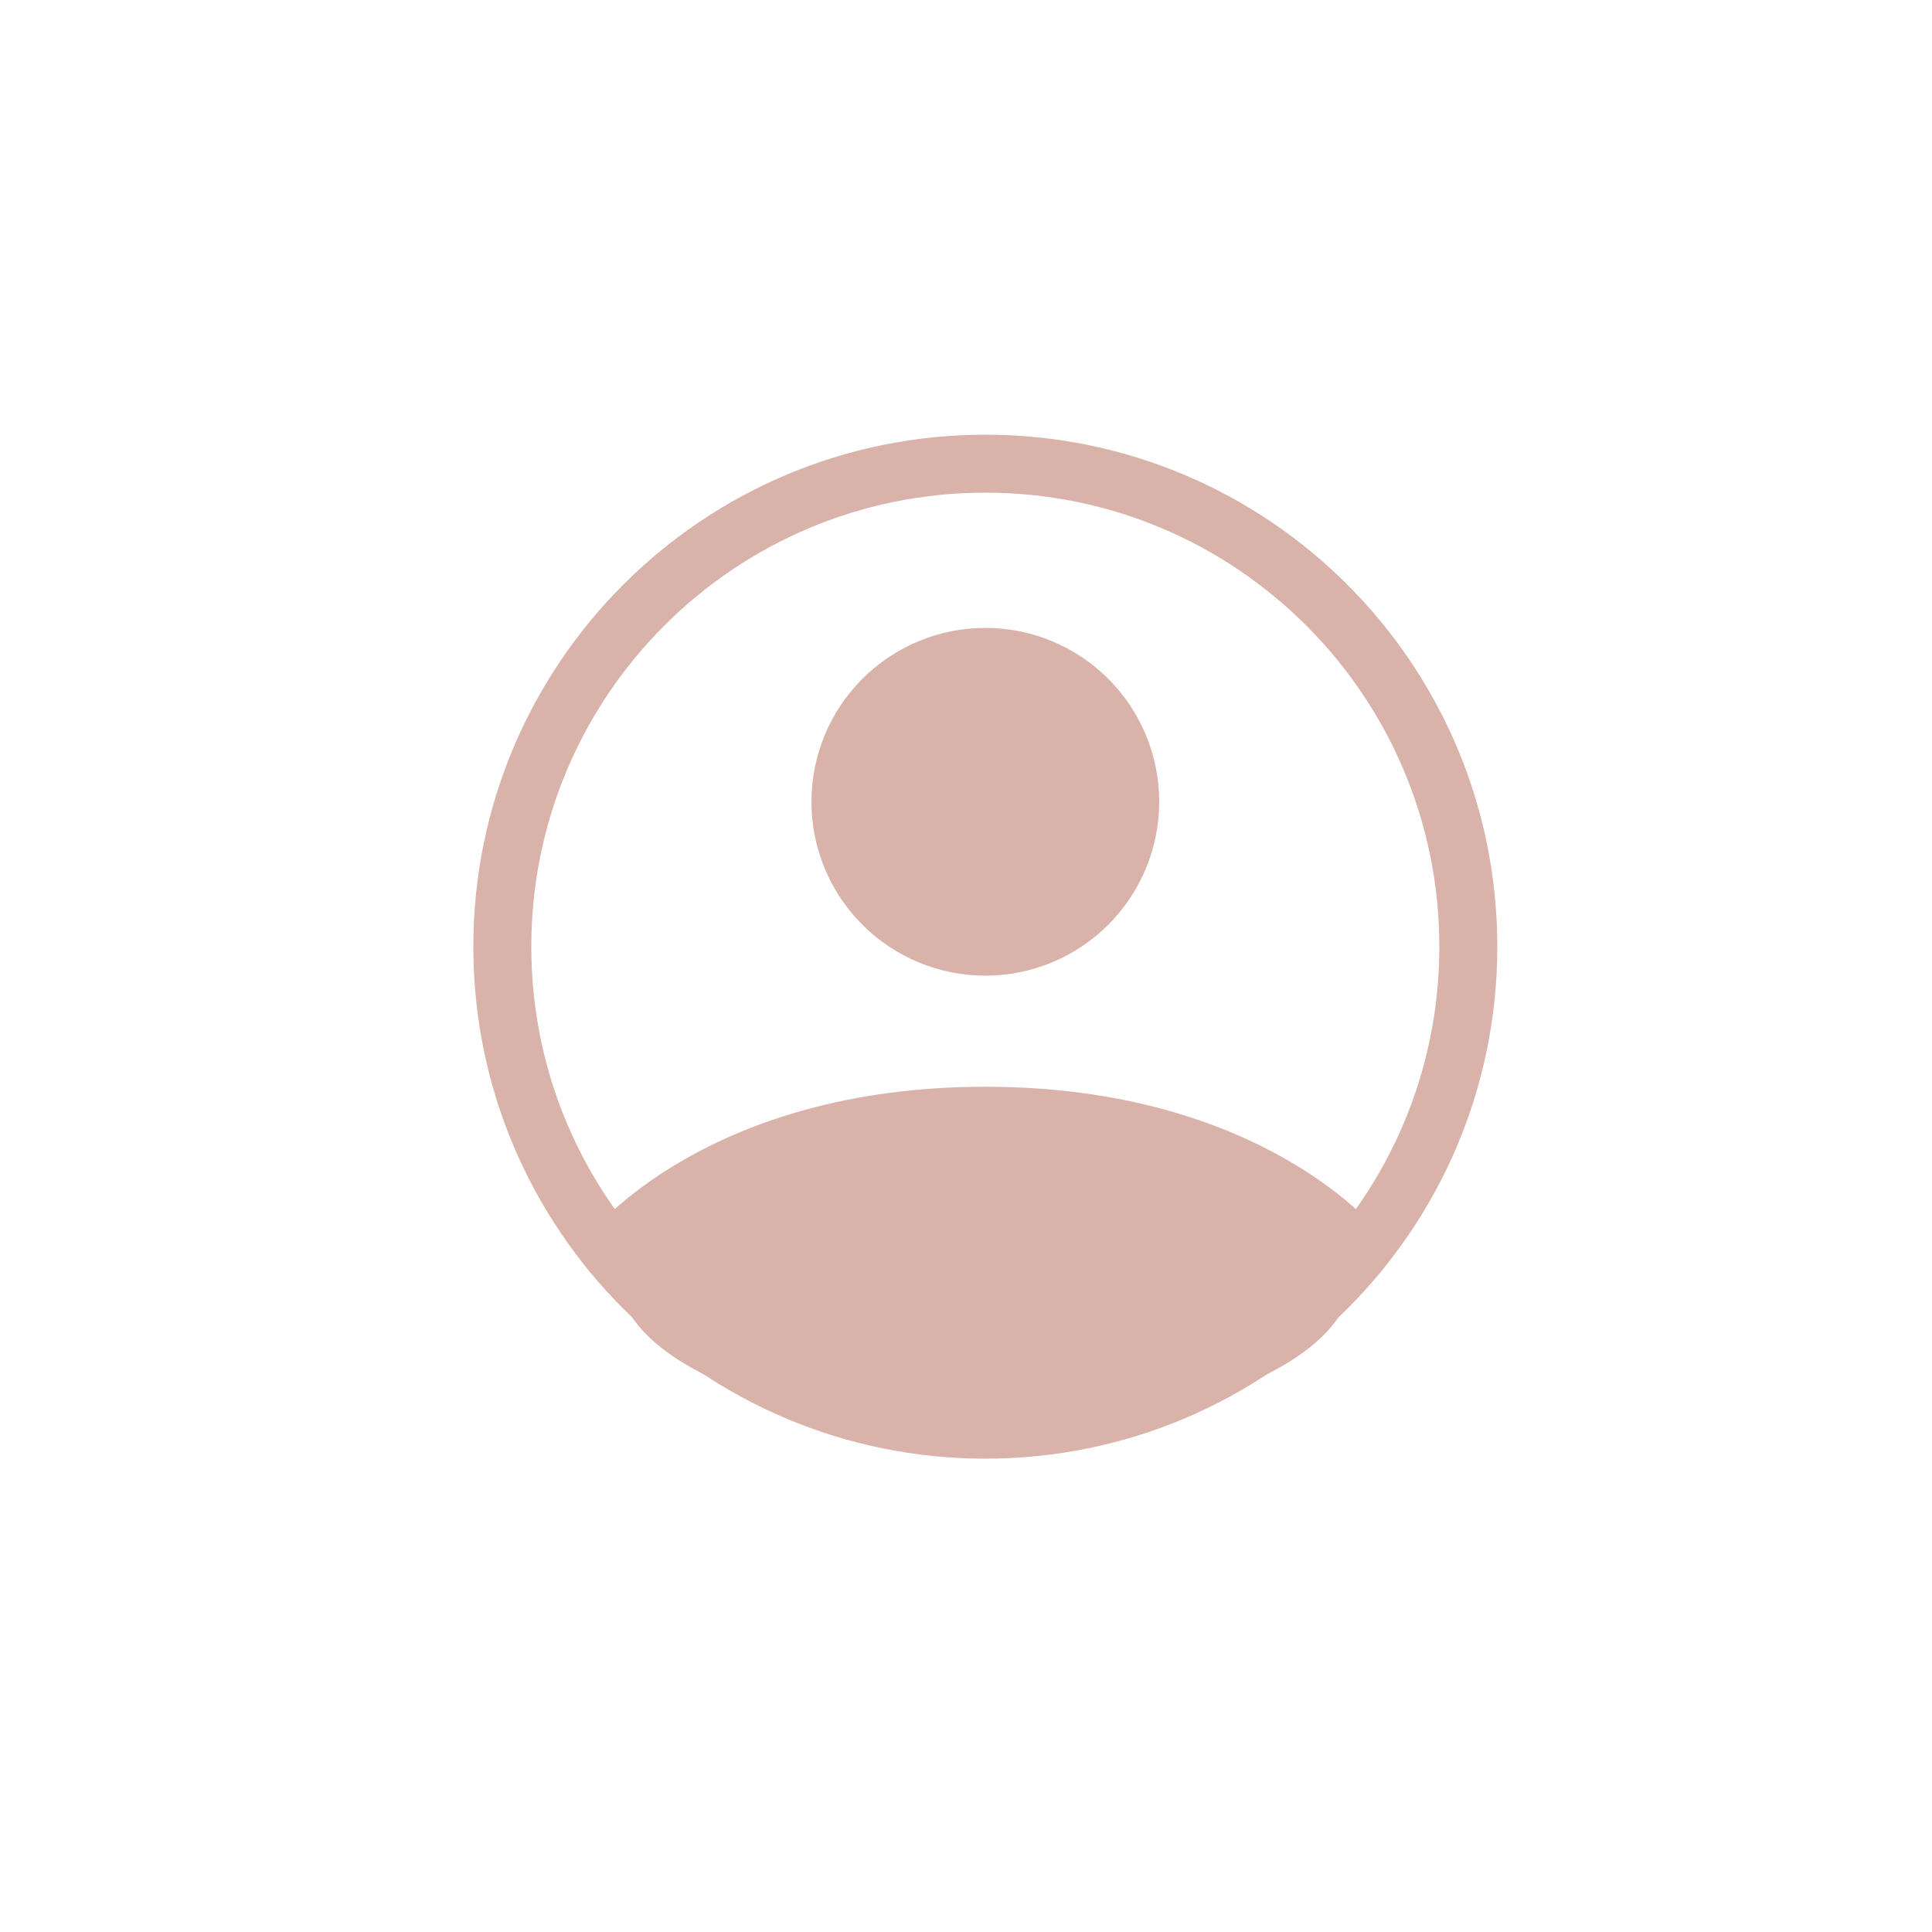 <svg width="50" height="50" viewBox="0 0 50 50" fill="none" xmlns="http://www.w3.org/2000/svg">
<path d="M25.5 12C18.596 12 13 17.596 13 24.5C13 31.404 18.596 37 25.5 37C32.404 37 38 31.404 38 24.5C38 17.596 32.404 12 25.5 12Z" stroke="#D9B2A9" stroke-width="1.5" stroke-linecap="round" stroke-linejoin="round"/>
<path d="M15.839 32.432C15.839 32.432 18.625 28.875 25.5 28.875C32.375 28.875 35.163 32.432 35.163 32.432M25.5 24.5C26.495 24.5 27.448 24.105 28.152 23.402C28.855 22.698 29.25 21.745 29.25 20.75C29.25 19.755 28.855 18.802 28.152 18.098C27.448 17.395 26.495 17 25.5 17C24.506 17 23.552 17.395 22.849 18.098C22.145 18.802 21.75 19.755 21.75 20.75C21.75 21.745 22.145 22.698 22.849 23.402C23.552 24.105 24.506 24.5 25.5 24.5Z" stroke="#D9B2A9" stroke-width="1.5" stroke-linecap="round" stroke-linejoin="round"/>
<circle cx="25.5" cy="20.5" r="3.5" fill="#D9B2A9"/>
<ellipse cx="25.5" cy="33" rx="9.5" ry="4" fill="#D9B2A9"/>
</svg>
